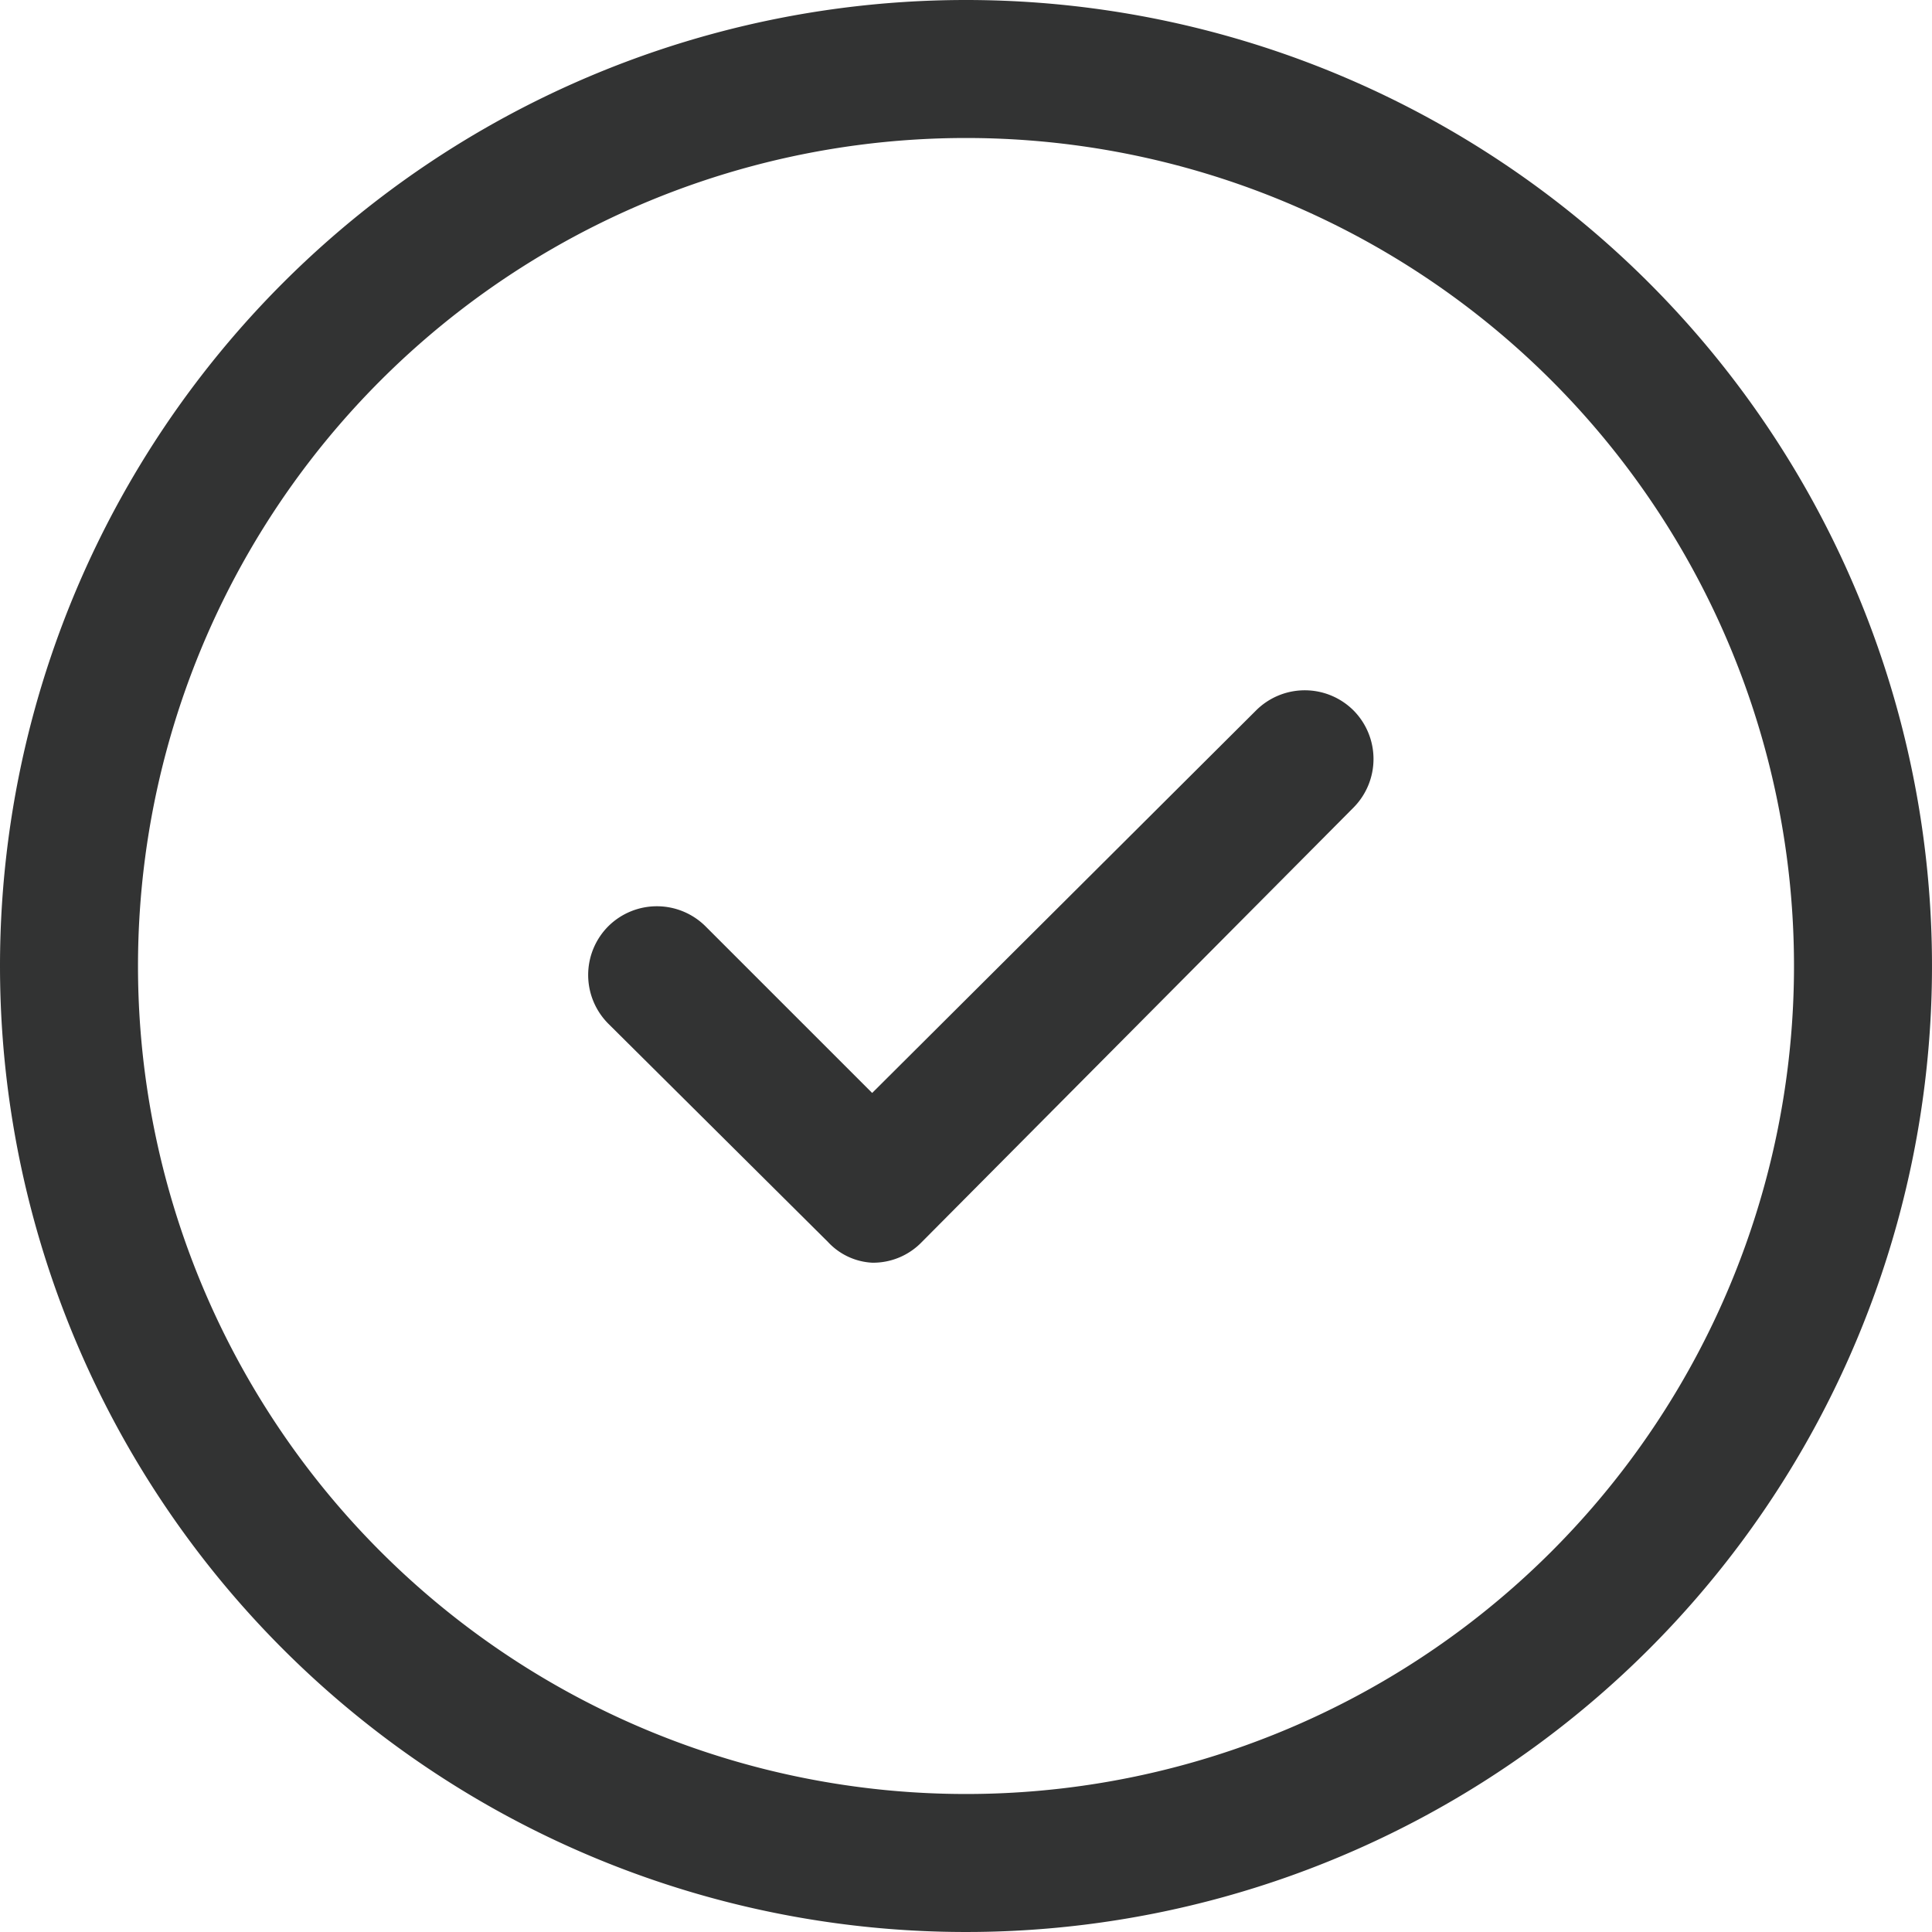 <svg xmlns="http://www.w3.org/2000/svg" viewBox="0 0 14 14"><defs><style>.cls-1{fill:none;}.cls-2,.cls-3{fill:#323333;}.cls-2{fill-rule:evenodd;}</style></defs><title>succeed</title><g id="图层_2" data-name="图层 2"><g id="图层_1-2" data-name="图层 1"><g id="succeed"><path class="cls-2" d="M7,1A6,6,0,1,1,1,7,6,6,0,0,1,7,1ZM7,0A7,7,0,1,1,0,7,7,7,0,0,1,7,0Z"/><path class="cls-3" d="M6.68,9a.49.49,0,0,1-.36.15A.47.47,0,0,1,6,9L4.41,7.42a.5.5,0,0,1,0-.71.5.5,0,0,1,.7,0L6.32,7.92,9.1,5.15a.5.5,0,0,1,.71,0,.5.5,0,0,1,0,.7Z"/></g></g></g></svg>